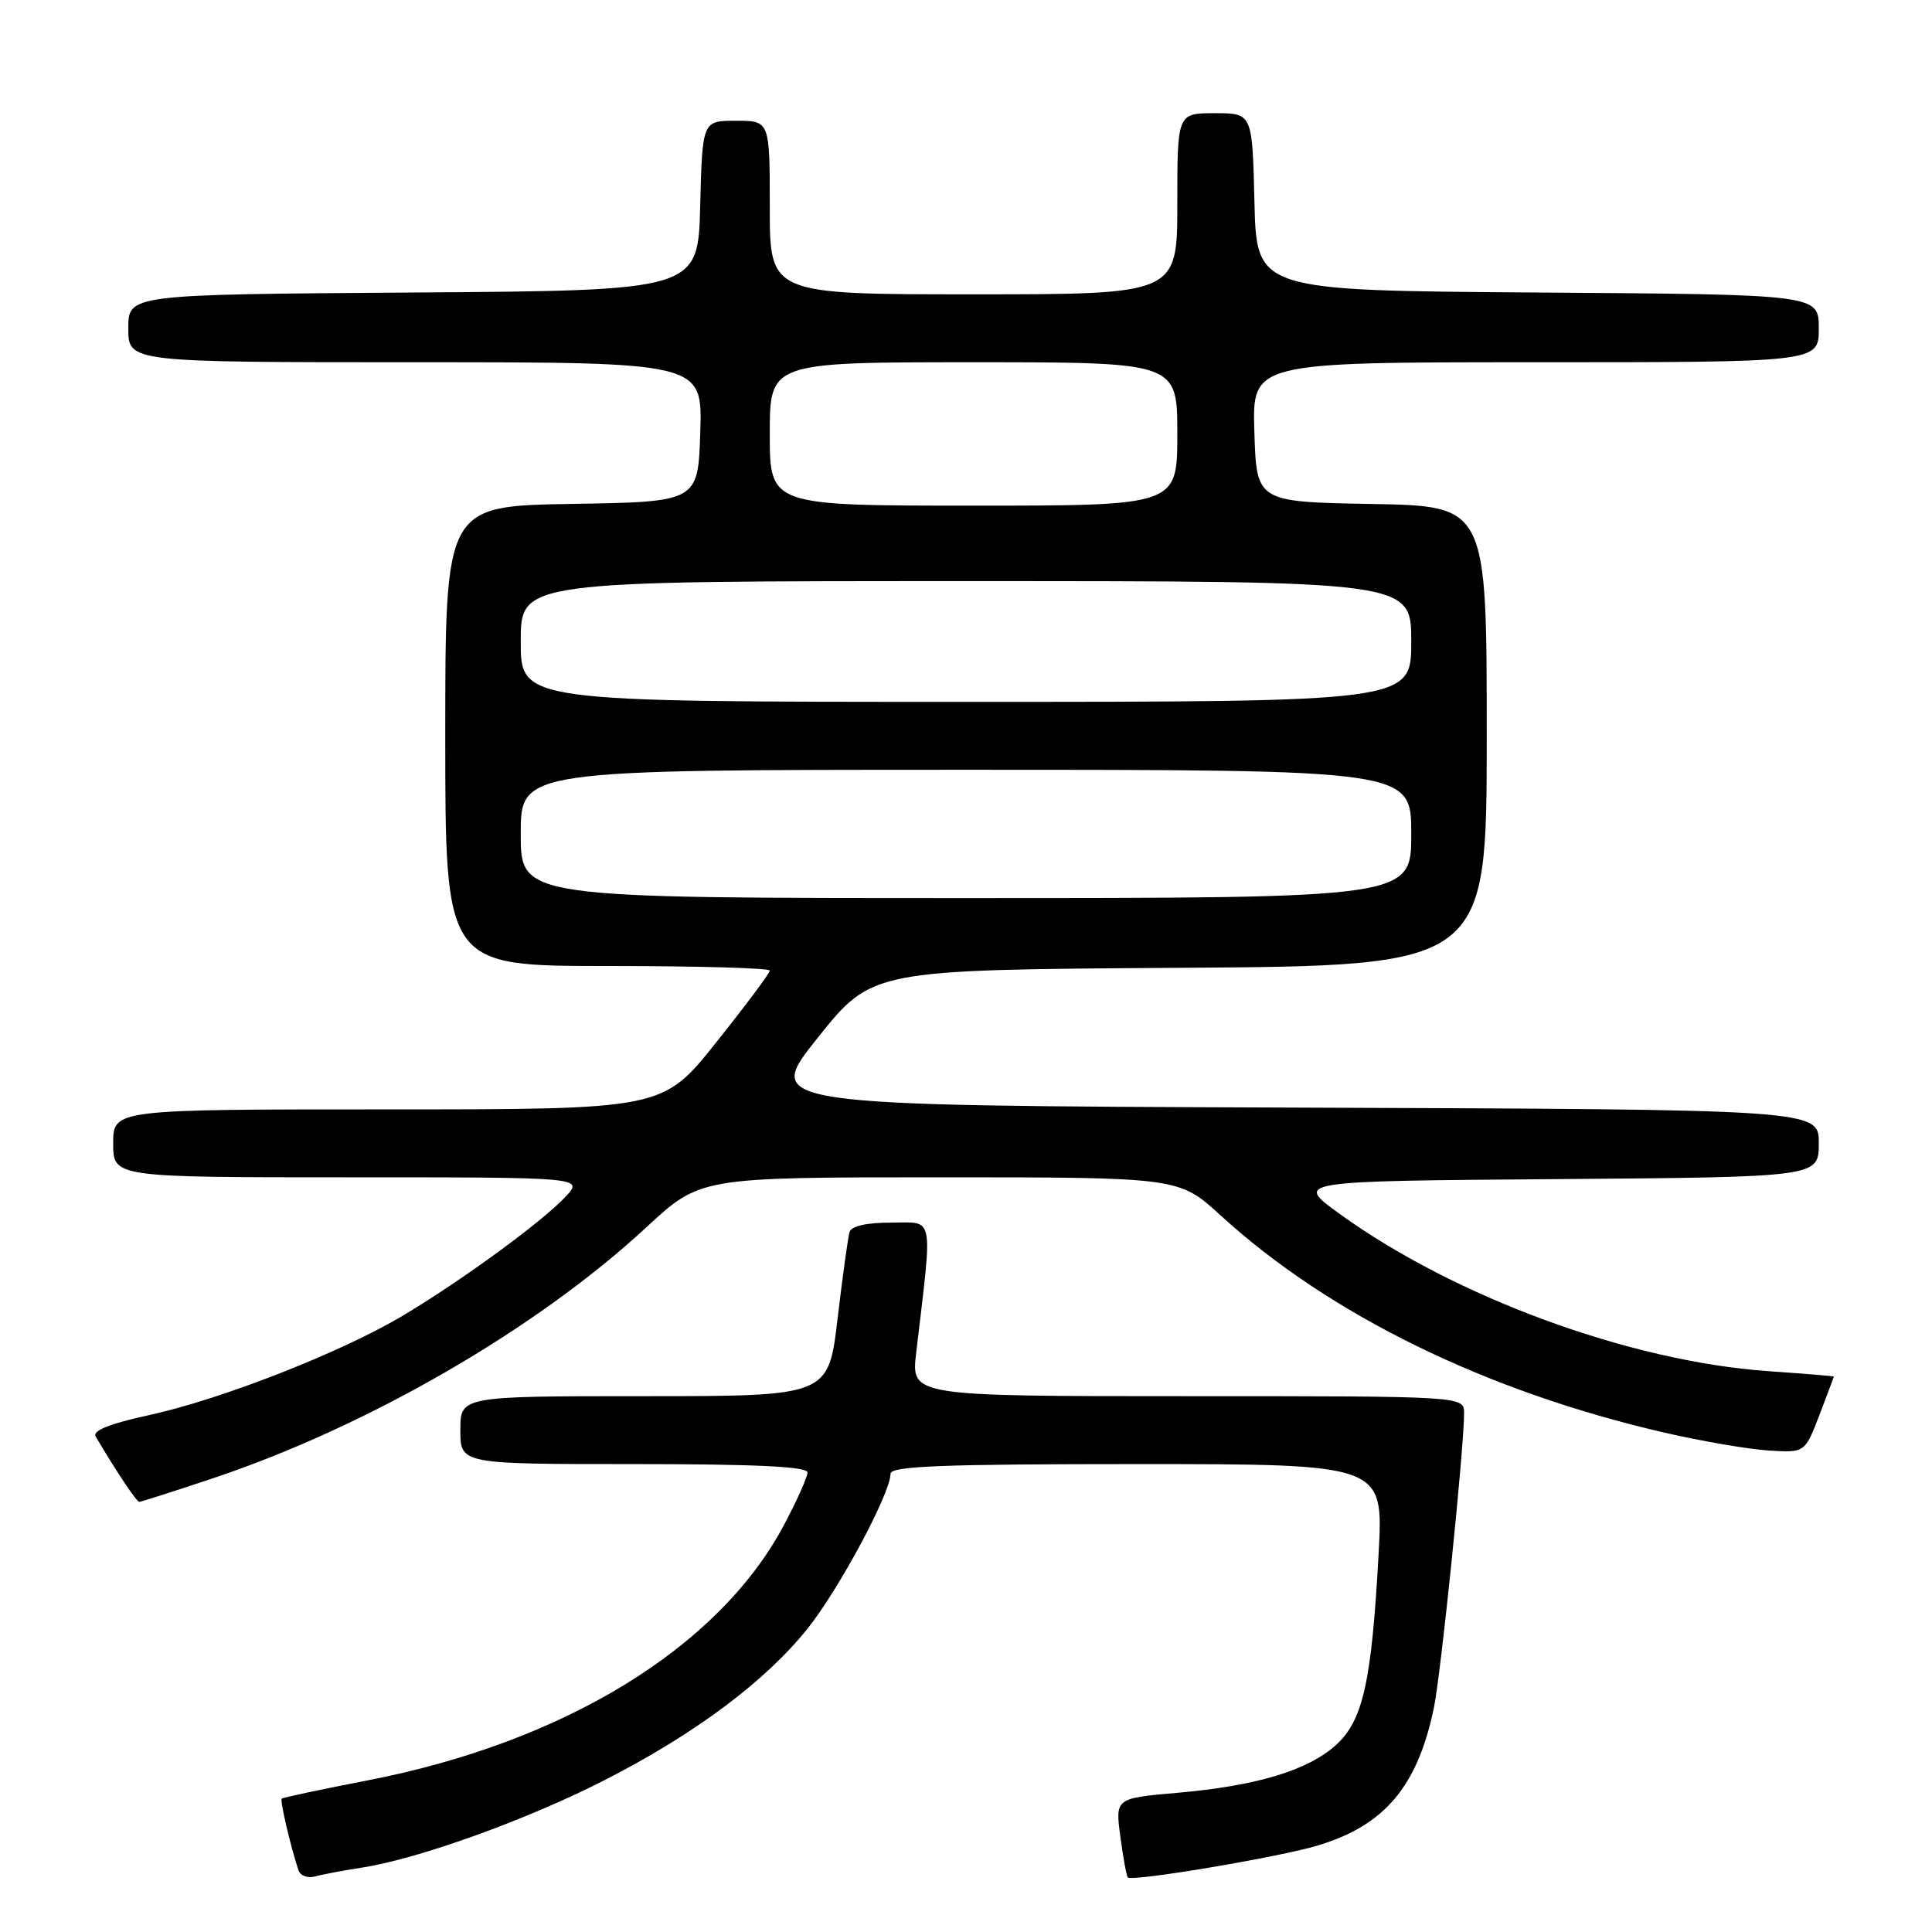 <?xml version="1.0" encoding="UTF-8" standalone="no"?>
<!DOCTYPE svg PUBLIC "-//W3C//DTD SVG 1.1//EN" "http://www.w3.org/Graphics/SVG/1.1/DTD/svg11.dtd" >
<svg xmlns="http://www.w3.org/2000/svg" xmlns:xlink="http://www.w3.org/1999/xlink" version="1.1" viewBox="0 0 256 256">
 <g >
 <path fill="currentColor"
d=" M 48.00 247.46 C 55.46 246.31 69.91 241.10 80.17 235.85 C 92.10 229.74 101.37 222.82 106.98 215.83 C 111.14 210.65 118.00 197.86 118.00 195.28 C 118.00 194.27 124.81 194.00 150.65 194.00 C 183.31 194.00 183.31 194.00 182.68 205.75 C 181.76 222.78 180.62 227.95 177.05 231.20 C 173.33 234.58 166.49 236.65 155.96 237.56 C 147.78 238.28 147.78 238.28 148.45 243.37 C 148.83 246.17 149.27 248.60 149.44 248.77 C 150.02 249.36 169.50 246.08 174.61 244.54 C 183.48 241.87 187.84 236.70 190.00 226.28 C 190.94 221.72 193.99 191.98 194.00 187.25 C 194.00 185.00 194.00 185.00 157.36 185.00 C 120.72 185.00 120.72 185.00 121.40 179.25 C 123.60 160.60 123.87 162.00 118.11 162.00 C 114.84 162.00 112.80 162.46 112.57 163.25 C 112.36 163.94 111.65 169.11 110.98 174.75 C 109.77 185.00 109.77 185.00 85.39 185.00 C 61.00 185.00 61.00 185.00 61.00 189.50 C 61.00 194.00 61.00 194.00 84.00 194.00 C 100.19 194.00 107.00 194.33 107.00 195.11 C 107.00 195.72 105.58 198.88 103.85 202.13 C 95.19 218.37 74.71 230.90 48.56 235.94 C 42.54 237.11 37.49 238.18 37.33 238.33 C 37.08 238.59 38.50 244.68 39.55 247.82 C 39.79 248.54 40.78 248.91 41.75 248.64 C 42.71 248.37 45.52 247.84 48.00 247.46 Z  M 28.19 195.89 C 48.80 188.99 71.13 176.07 85.65 162.62 C 92.80 156.00 92.80 156.00 124.51 156.00 C 156.22 156.00 156.22 156.00 161.76 161.07 C 176.16 174.22 196.89 184.37 220.50 189.82 C 225.45 190.96 231.67 192.03 234.33 192.20 C 239.16 192.50 239.16 192.50 241.08 187.50 C 242.13 184.75 243.00 182.45 243.00 182.40 C 243.00 182.34 239.06 182.02 234.24 181.68 C 215.90 180.38 192.78 171.88 177.50 160.84 C 171.50 156.50 171.50 156.50 206.25 156.24 C 241.00 155.97 241.00 155.97 241.00 151.49 C 241.00 147.01 241.00 147.01 171.08 146.76 C 101.17 146.50 101.17 146.50 108.36 137.50 C 115.56 128.50 115.56 128.50 156.28 128.24 C 197.00 127.98 197.00 127.98 197.00 97.51 C 197.00 67.05 197.00 67.05 181.75 66.78 C 166.50 66.50 166.50 66.50 166.21 57.25 C 165.92 48.00 165.92 48.00 203.46 48.00 C 241.00 48.00 241.00 48.00 241.00 43.51 C 241.00 39.02 241.00 39.02 203.75 38.76 C 166.50 38.50 166.50 38.50 166.22 26.75 C 165.94 15.00 165.94 15.00 160.97 15.00 C 156.00 15.00 156.00 15.00 156.00 27.00 C 156.00 39.00 156.00 39.00 129.00 39.00 C 102.00 39.00 102.00 39.00 102.00 27.50 C 102.00 16.00 102.00 16.00 97.53 16.00 C 93.07 16.00 93.07 16.00 92.78 27.25 C 92.50 38.50 92.50 38.50 54.75 38.76 C 17.00 39.02 17.00 39.02 17.00 43.51 C 17.00 48.00 17.00 48.00 55.04 48.00 C 93.08 48.00 93.08 48.00 92.79 57.25 C 92.50 66.50 92.50 66.50 75.75 66.77 C 59.00 67.05 59.00 67.05 59.00 97.52 C 59.00 128.00 59.00 128.00 80.50 128.00 C 92.33 128.00 102.00 128.27 102.00 128.61 C 102.00 128.95 98.81 133.22 94.91 138.11 C 87.82 147.00 87.82 147.00 51.41 147.00 C 15.00 147.00 15.00 147.00 15.00 151.50 C 15.00 156.00 15.00 156.00 46.17 156.00 C 77.35 156.00 77.35 156.00 74.92 158.59 C 71.81 161.91 61.22 169.65 53.40 174.32 C 45.26 179.18 29.32 185.43 19.75 187.51 C 14.51 188.65 12.22 189.57 12.68 190.35 C 15.38 194.93 18.09 199.00 18.46 199.00 C 18.69 199.00 23.07 197.60 28.19 195.89 Z  M 69.00 110.50 C 69.00 102.00 69.00 102.00 128.00 102.00 C 187.00 102.00 187.00 102.00 187.00 110.50 C 187.00 119.00 187.00 119.00 128.00 119.00 C 69.00 119.00 69.00 119.00 69.00 110.50 Z  M 69.00 85.00 C 69.00 77.00 69.00 77.00 128.00 77.00 C 187.00 77.00 187.00 77.00 187.00 85.00 C 187.00 93.00 187.00 93.00 128.00 93.00 C 69.00 93.00 69.00 93.00 69.00 85.00 Z  M 102.00 57.50 C 102.00 48.00 102.00 48.00 129.00 48.00 C 156.00 48.00 156.00 48.00 156.00 57.50 C 156.00 67.00 156.00 67.00 129.00 67.00 C 102.00 67.00 102.00 67.00 102.00 57.50 Z "/>
</g>
</svg>
